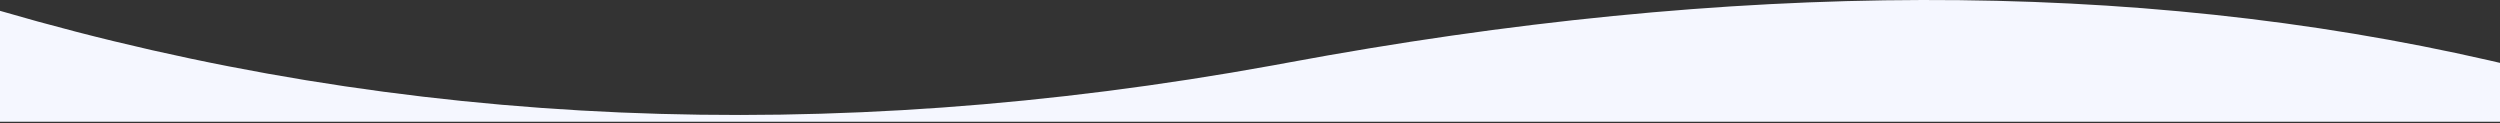 <?xml version="1.0" encoding="UTF-8"?>
<svg preserveAspectRatio="none" viewBox="0 0 1440 71" version="1.1" xmlns="http://www.w3.org/2000/svg" xmlns:xlink="http://www.w3.org/1999/xlink">
    <rect x="0" y="0" width="1440" height="71" fill="#333333" stroke="none"/>
    <g id="Artboard" transform="translate(-646, -2657)" fill="#F5F7FF">
        <path d="M646,2663.235 C877.98,2730.834 1122.405,2741.306 1379.276,2694.651 L1387.063,2693.219 C1644.185,2645.41 1875.099,2644.932 2079.805,2691.785 L2086,2693.219 L2086,2727.133 L646,2727.133 L646,2663.235 Z" id="Path"></path>
    </g>
</svg>
